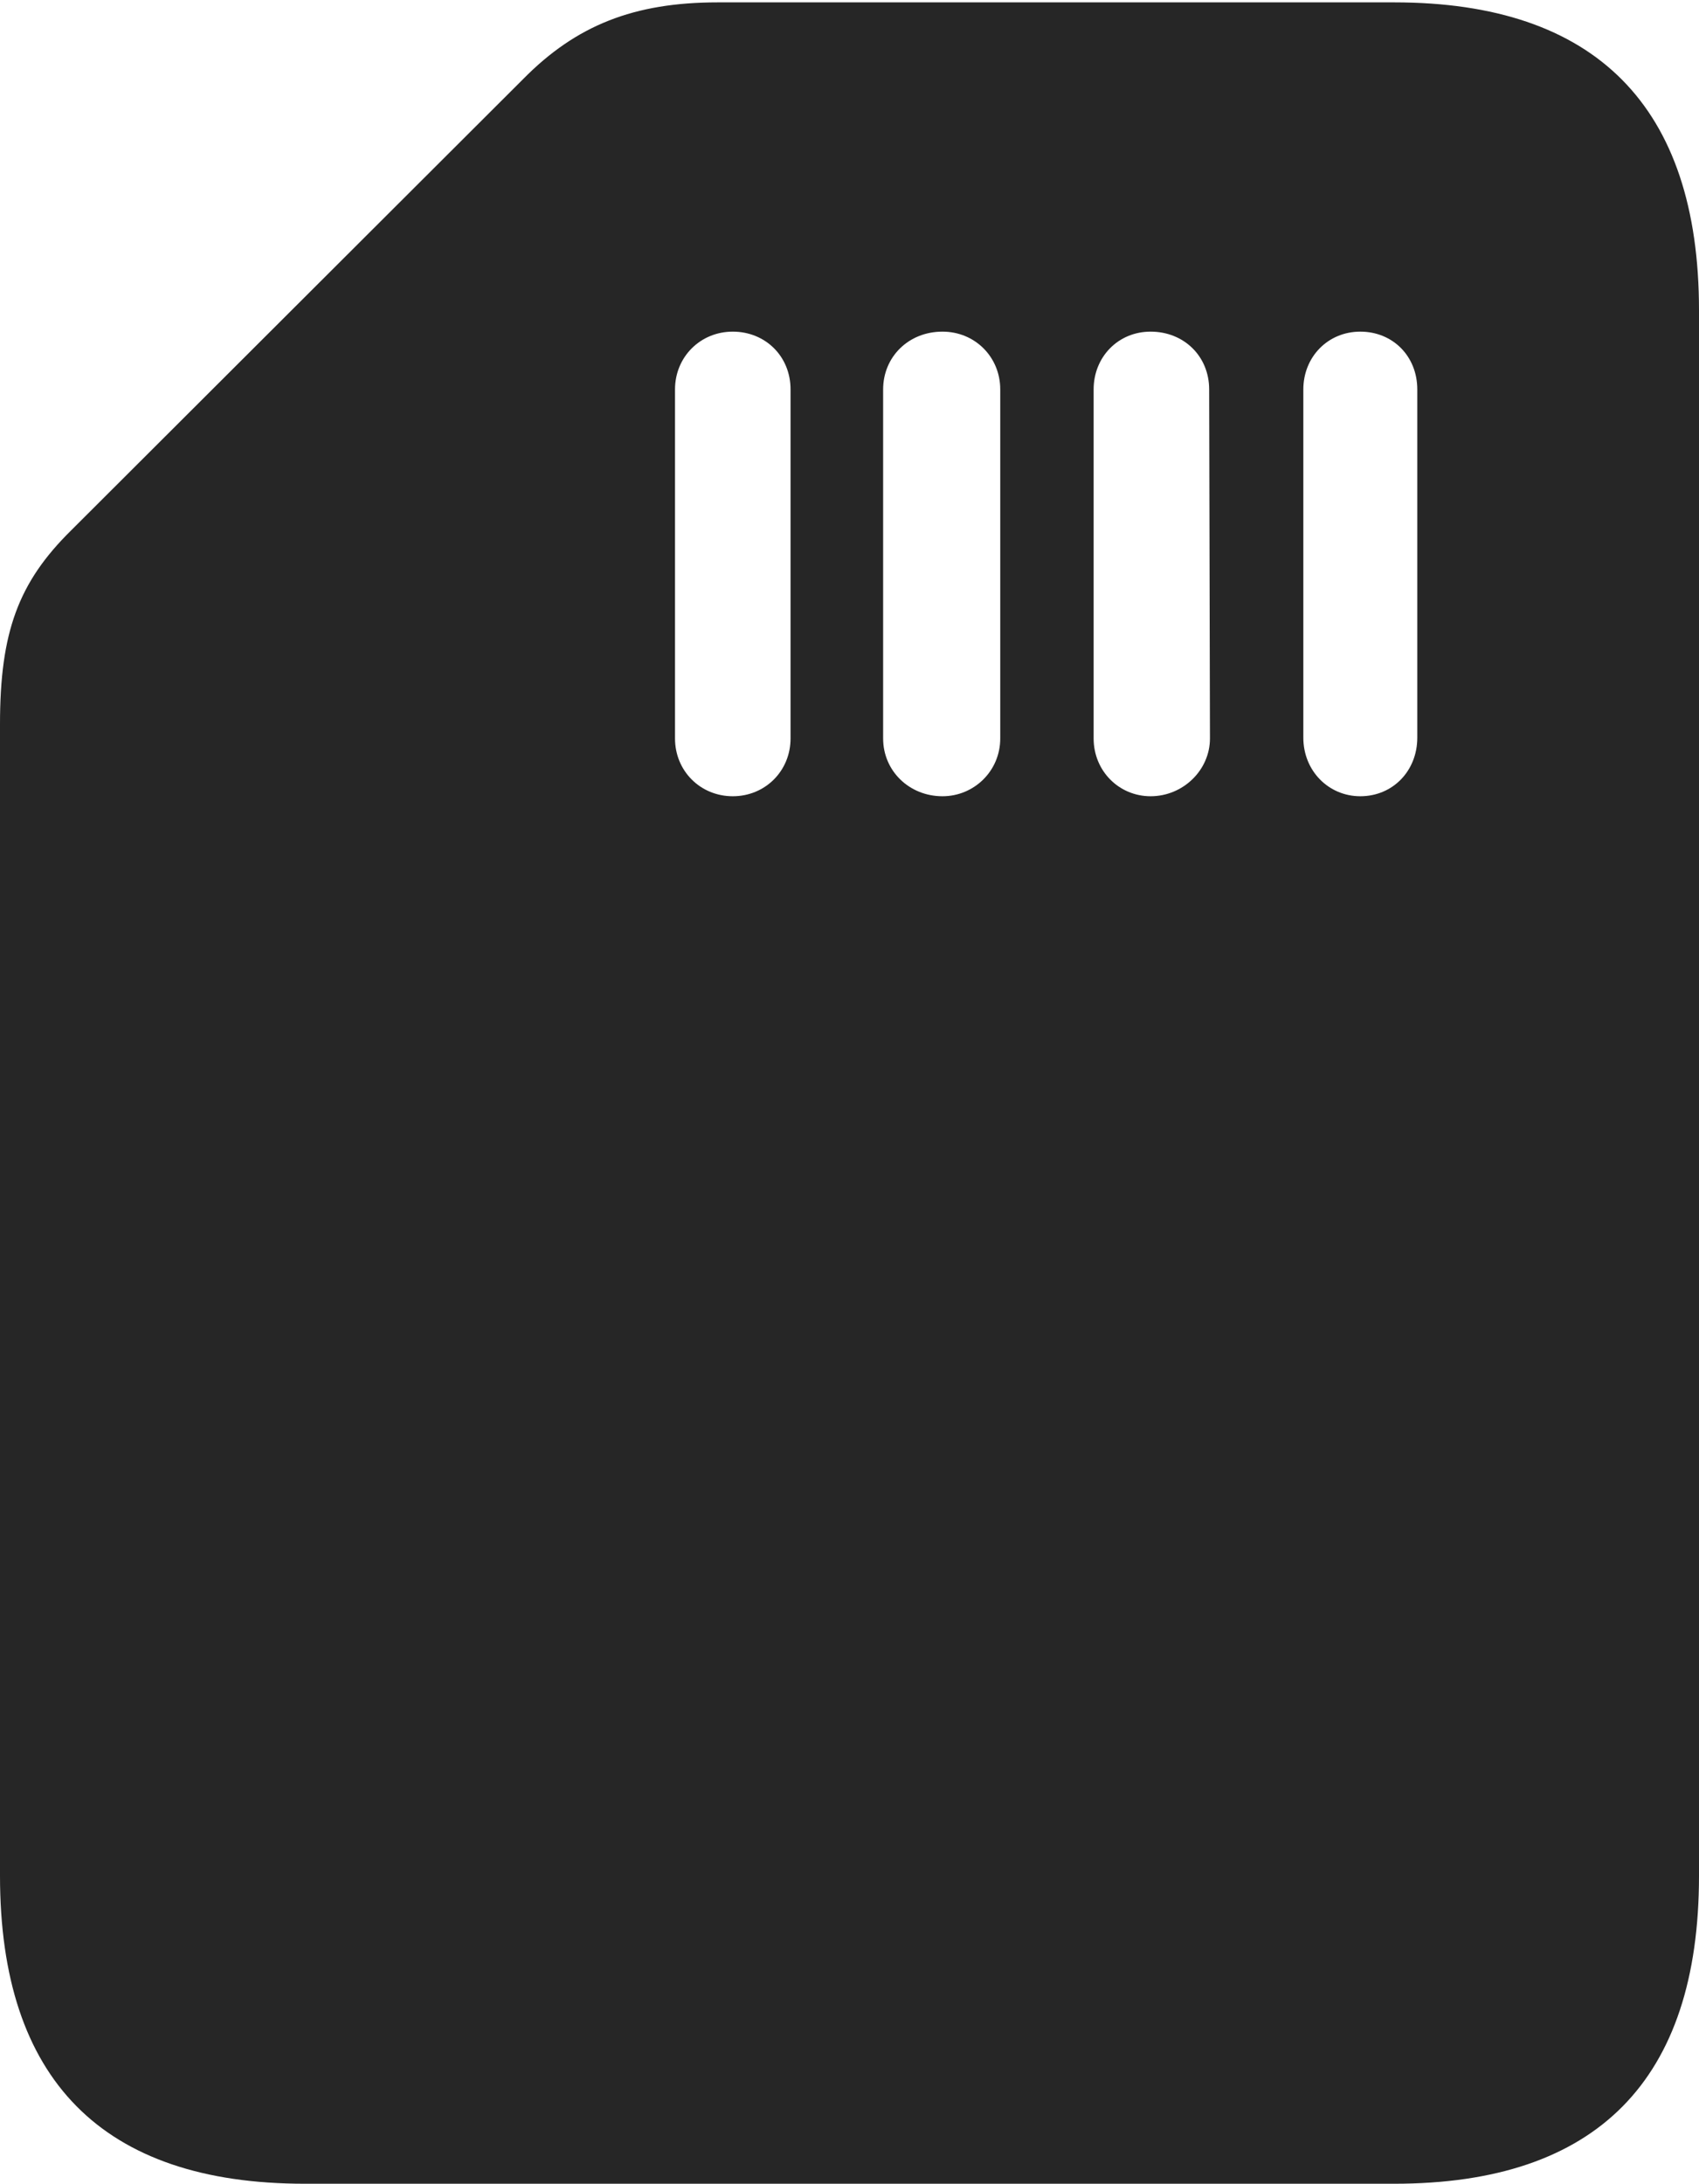 <?xml version="1.0" encoding="UTF-8"?>
<!--Generator: Apple Native CoreSVG 326-->
<!DOCTYPE svg
PUBLIC "-//W3C//DTD SVG 1.1//EN"
       "http://www.w3.org/Graphics/SVG/1.1/DTD/svg11.dtd">
<svg version="1.1" xmlns="http://www.w3.org/2000/svg" xmlns:xlink="http://www.w3.org/1999/xlink" viewBox="0 0 536.75 689.75">
 <g>
  <rect height="689.75" opacity="0" width="536.75" x="0" y="0"/>
  <path d="M96.25 689.75L440.5 689.75C504.5 689.75 536.75 657 536.75 592.5L536.75 98C536.75 33.5 504 0.75 440.5 0.75L226.75 0.75C200.25 0.75 182 8 165.25 25L22.5 167.5C5.75 184 0 199.75 0 228.75L0 592.5C0 656.75 32.25 689.75 96.25 689.75ZM213.25 123C213.25 112.75 221.25 104.75 231.5 104.75C241.75 104.75 249.75 112.5 249.75 123L249.75 233.25C249.75 243.5 241.75 251.5 231.5 251.5C221.25 251.5 213.25 243.5 213.25 233.25ZM279 123C279 112.75 287 104.75 297.75 104.75C308 104.75 316 112.75 316 123L316 233.25C316 243.5 307.75 251.5 297.75 251.5C287.25 251.5 279 243.5 279 233.25ZM345.5 123C345.5 112.75 353.25 104.75 363.5 104.75C374 104.75 382 112.5 382 123L382.25 233.25C382.25 243.25 373.75 251.5 363.5 251.5C353.5 251.5 345.5 243.5 345.5 233.25ZM411.75 123C411.75 112.75 419.5 104.75 429.75 104.75C440 104.75 447.75 112.5 447.75 123L447.75 233C447.75 243.5 440 251.5 429.75 251.5C419.75 251.5 411.75 243.5 411.75 233Z" fill="black" fill-opacity="0.85"/>
 </g>
</svg>
